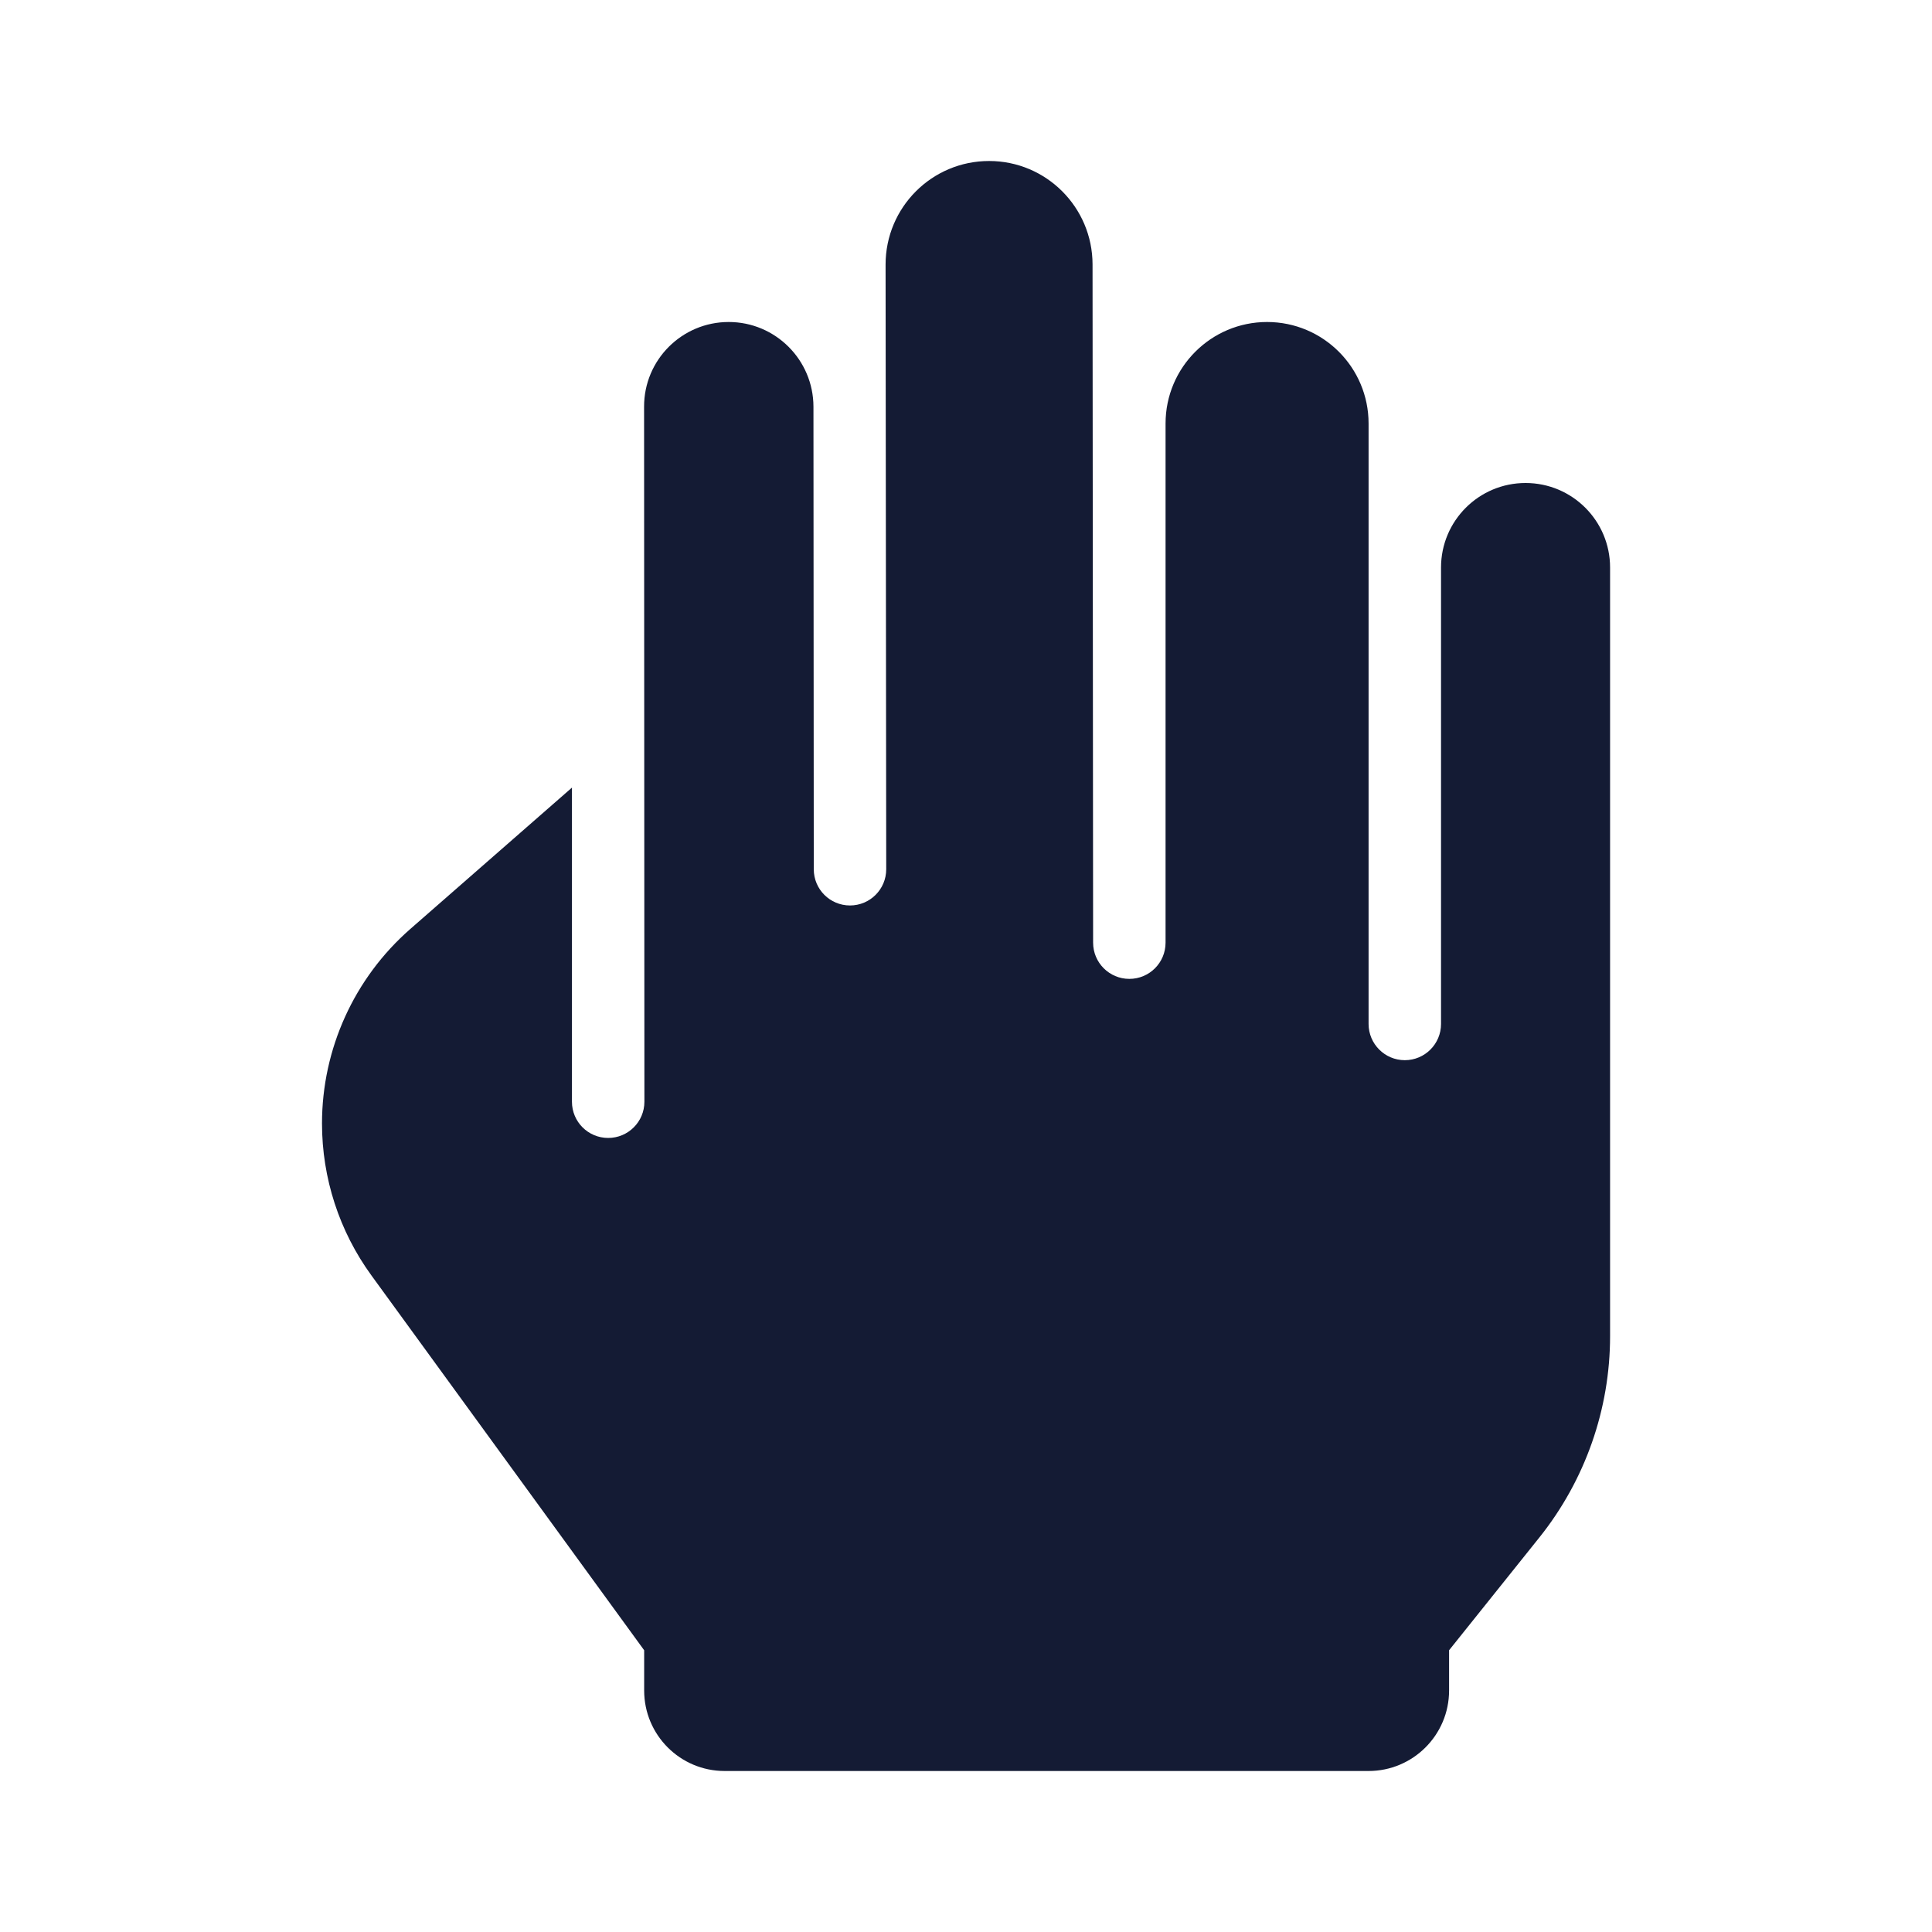 <svg width="24" height="24" viewBox="0 0 24 24" fill="none" xmlns="http://www.w3.org/2000/svg">
<path d="M13.579 11.71C13.579 11.959 13.781 12.16 14.029 12.16C14.278 12.16 14.479 11.959 14.479 11.71V5.261C14.479 4.565 15.044 4 15.74 4C16.437 4 17.001 4.565 17.001 5.261L17.001 12.72C17.001 12.968 17.203 13.17 17.451 13.17C17.7 13.17 17.901 12.968 17.901 12.72V7.05C17.901 6.47 18.371 6 18.951 6C19.531 6 20.001 6.47 20.001 7.05V16.597C20.001 17.505 19.692 18.386 19.125 19.096L18.001 20.5L18.001 21C18.001 21.552 17.553 22 17.001 22L9.002 22C8.449 22 8.002 21.552 8.002 21V20.5L4.614 15.844C4.215 15.296 4 14.635 4 13.956C4 13.031 4.4 12.15 5.096 11.541L7.105 9.784V13.686C7.105 13.935 7.306 14.136 7.555 14.136C7.803 14.136 8.005 13.935 8.005 13.686L8.001 5.052C8 4.471 8.471 4 9.052 4C9.633 4 10.104 4.471 10.105 5.052L10.109 10.798C10.109 11.047 10.31 11.248 10.559 11.248C10.807 11.248 11.009 11.047 11.009 10.798L11.001 3.287C11.001 2.576 11.576 2 12.287 2C12.996 2 13.571 2.575 13.572 3.284L13.579 11.71Z" fill="#141B34"/>
</svg>
